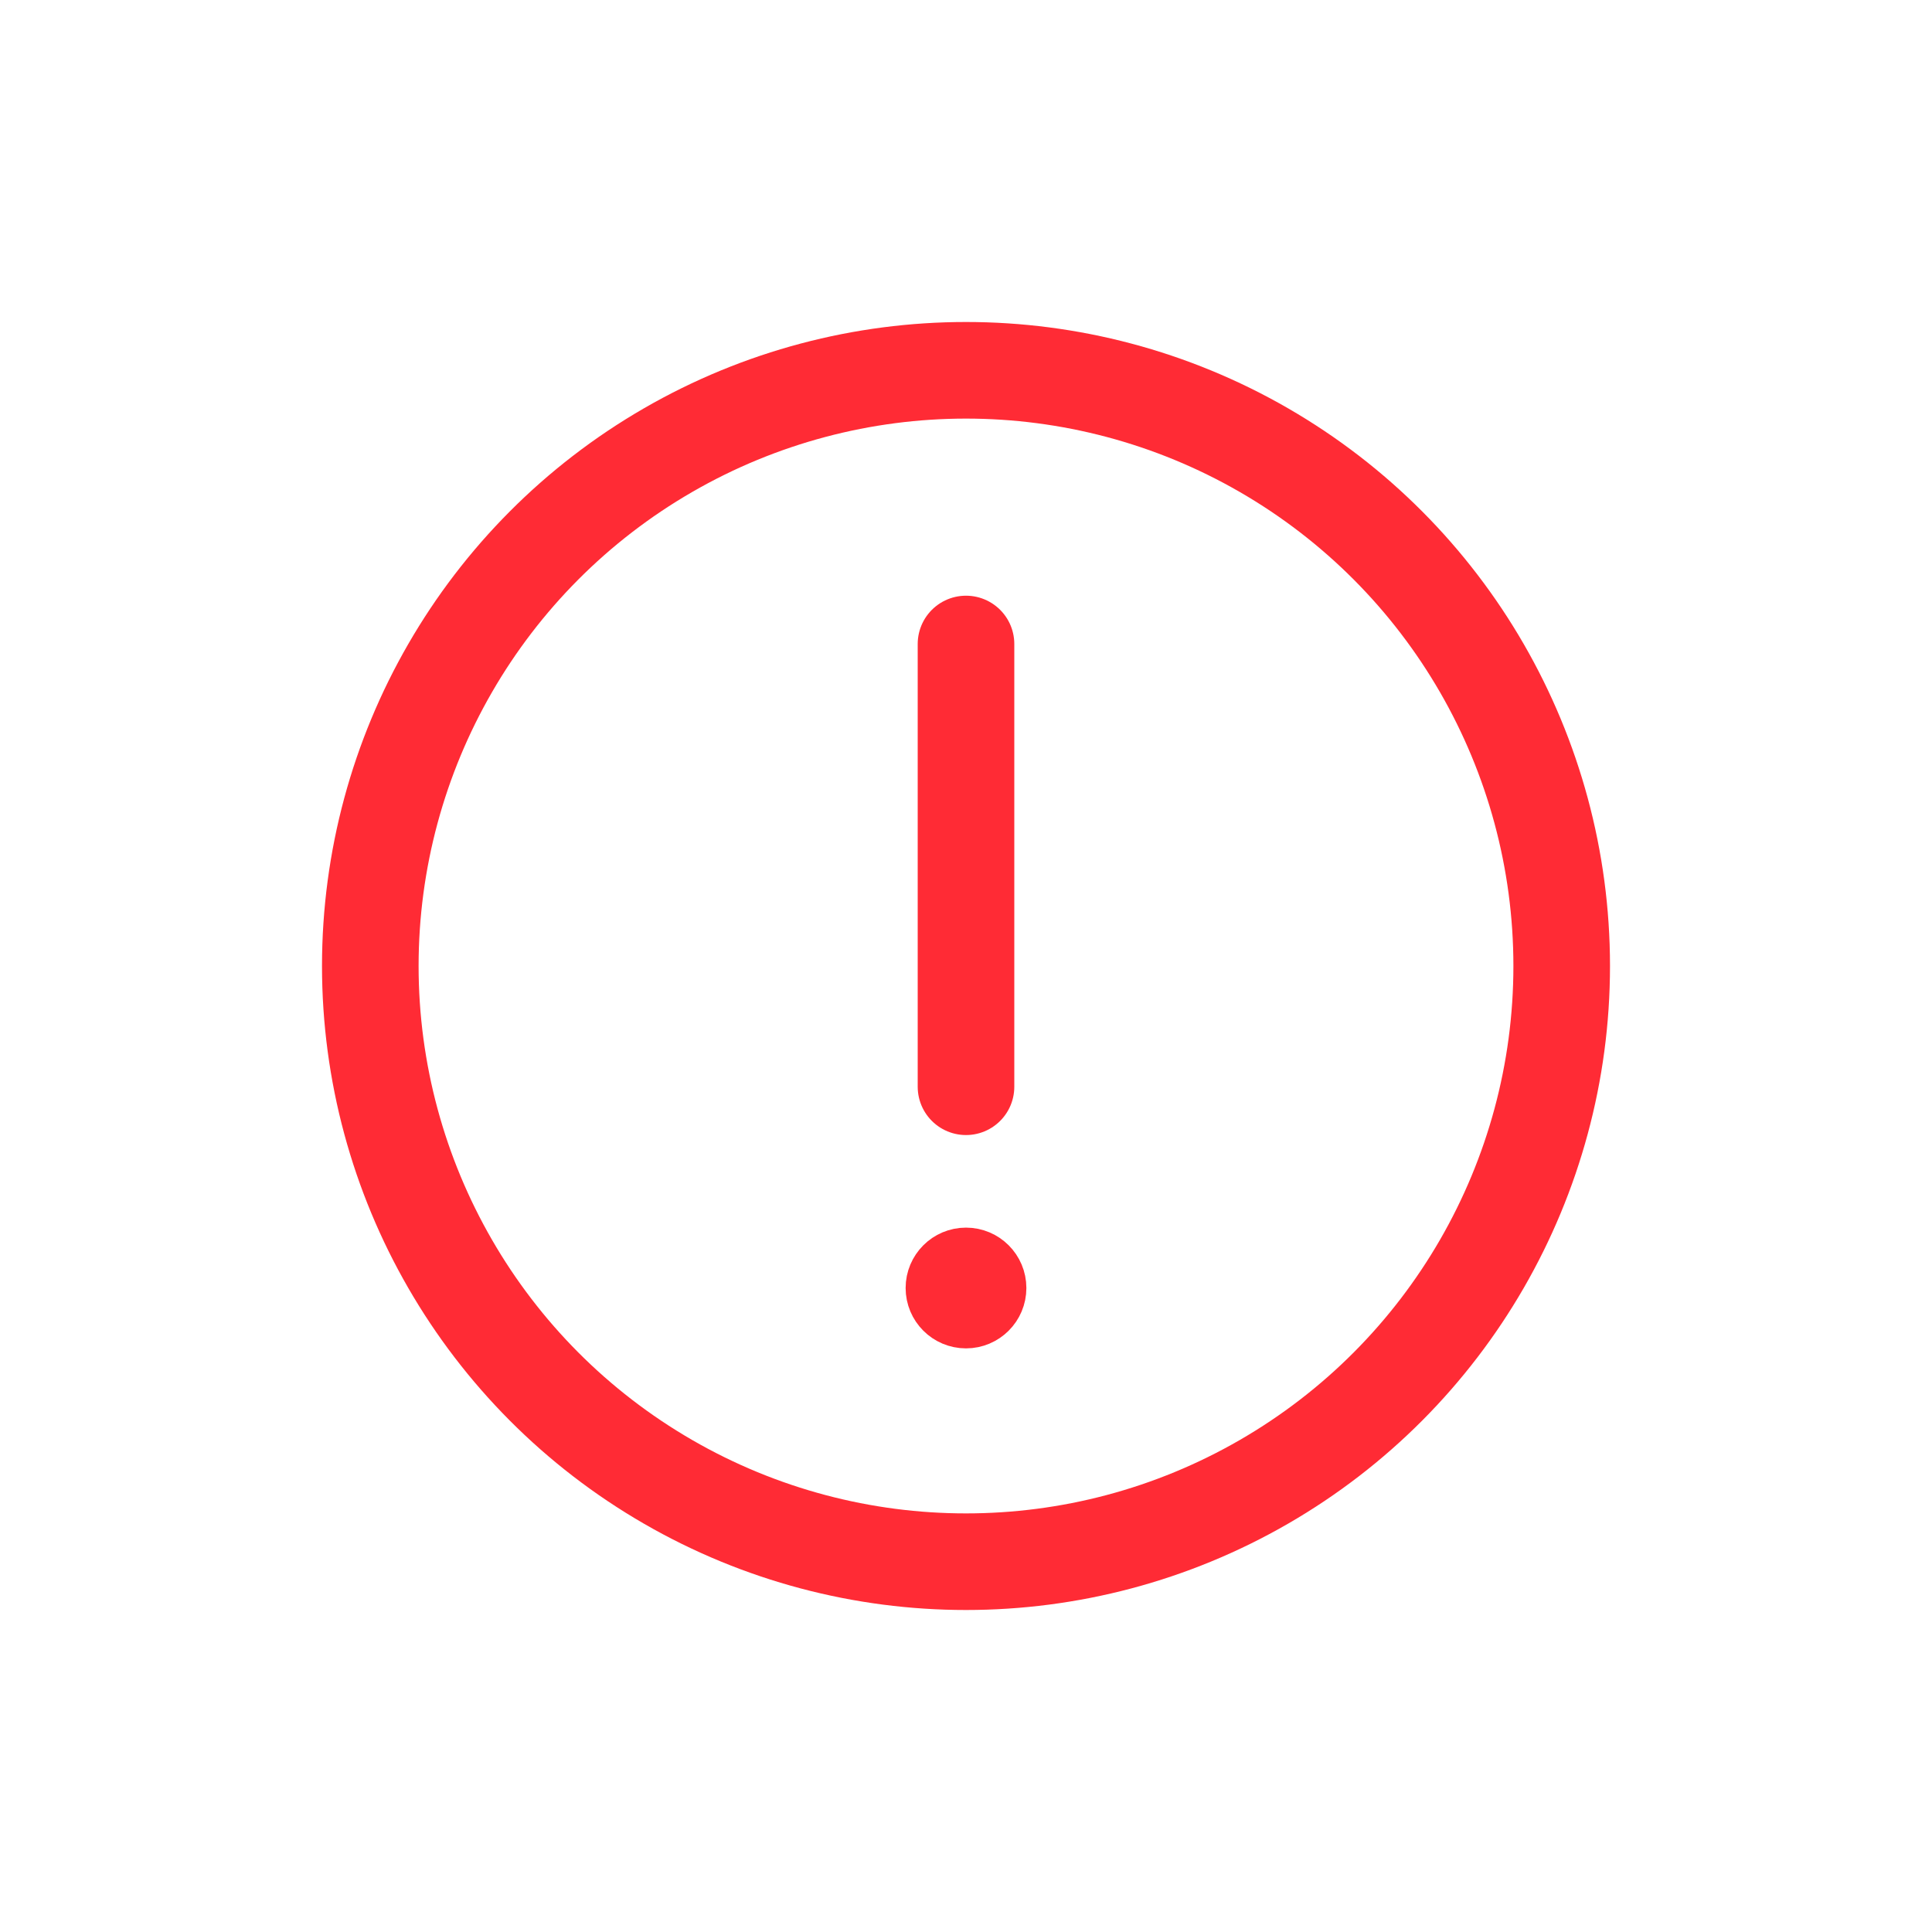 <svg width="24"
     height="24"
     viewBox="0 0 24 24"
     fill="none"
     xmlns="http://www.w3.org/2000/svg">
  <circle cx="12"
          cy="12"
          r="7.4"
          stroke="#FF2B35"
          stroke-width="1.2" />
  <path d="M12 8V13.5"
        stroke="#FF2B35"
        stroke-width="1.2"
        stroke-linecap="round" />
  <circle cx="12"
          cy="16"
          r="0.5"
          fill="#FF2B35"
          stroke="#FF2B35"
          stroke-width="0.5" />
</svg>
